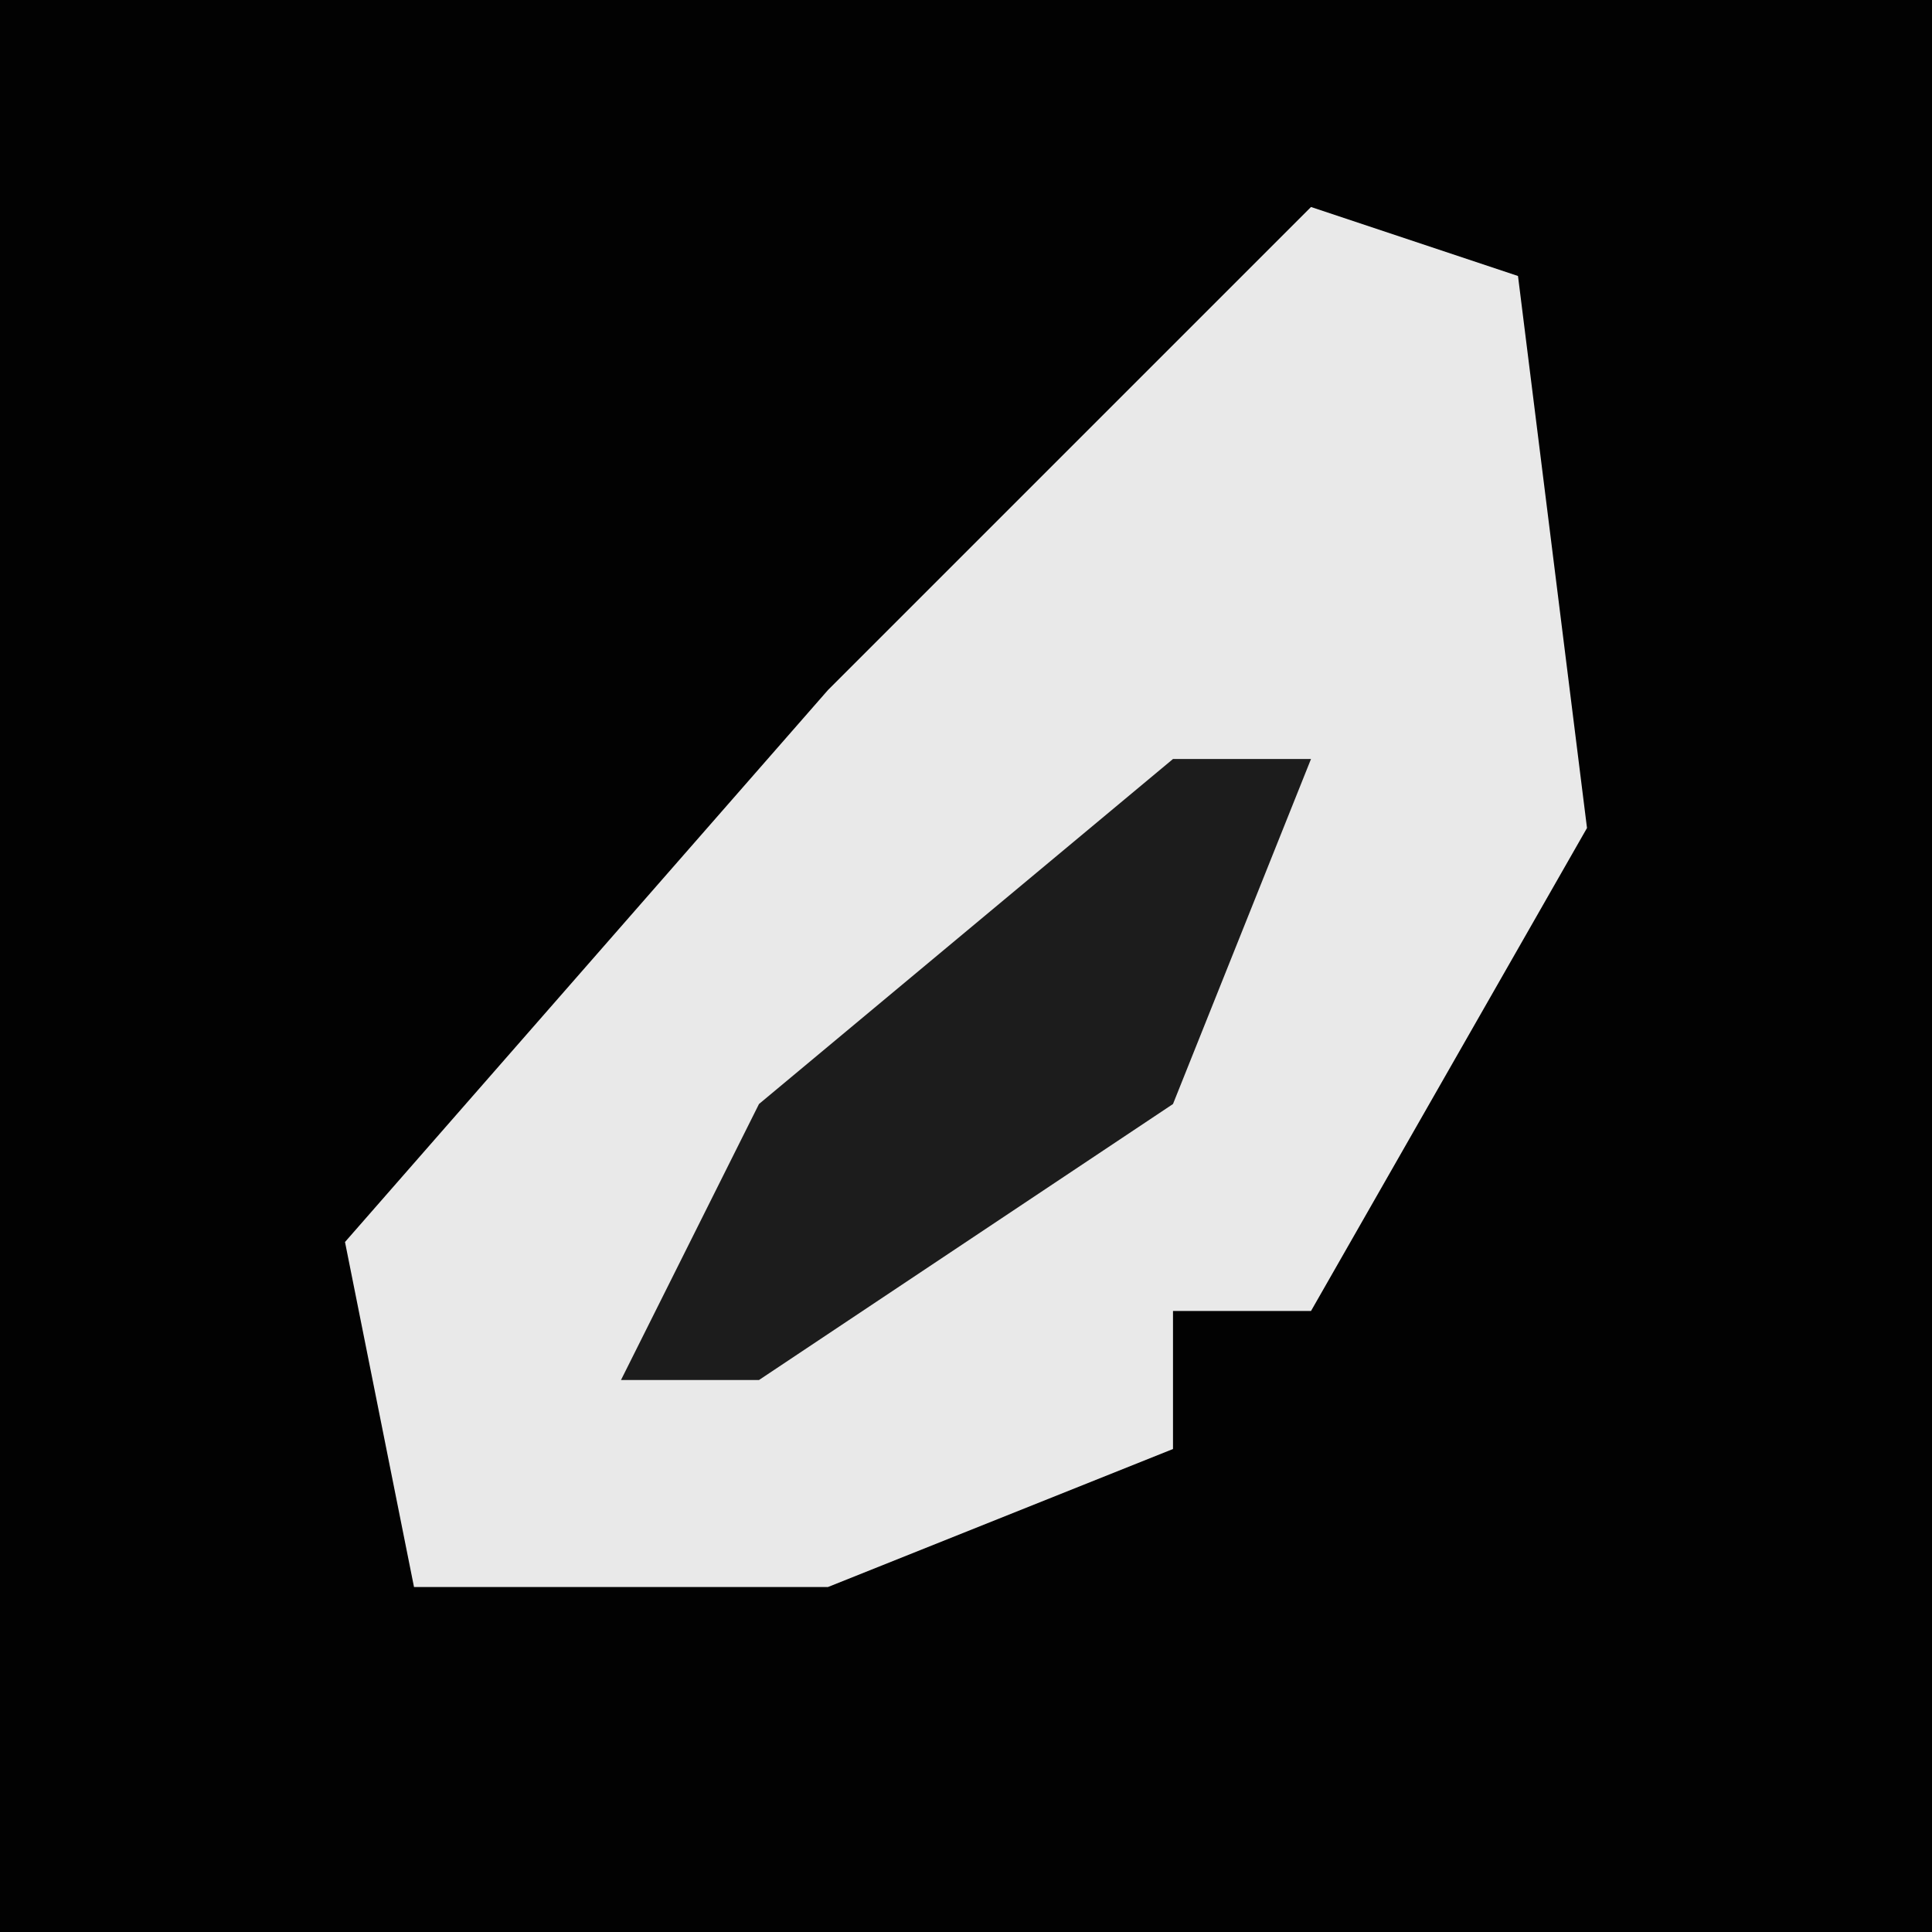<?xml version="1.0" encoding="UTF-8"?>
<svg version="1.1" xmlns="http://www.w3.org/2000/svg" width="28" height="28">
<path d="M0,0 L28,0 L28,28 L0,28 Z " fill="#020202" transform="translate(0,0)"/>
<path d="M0,0 L3,1 L4,9 L0,16 L-2,16 L-2,18 L-7,20 L-13,20 L-14,15 L-7,7 L-2,2 Z " fill="#E9E9E9" transform="translate(19,3)"/>
<path d="M0,0 L2,0 L0,5 L-6,9 L-8,9 L-6,5 Z " fill="#1C1C1C" transform="translate(17,11)"/>
</svg>
